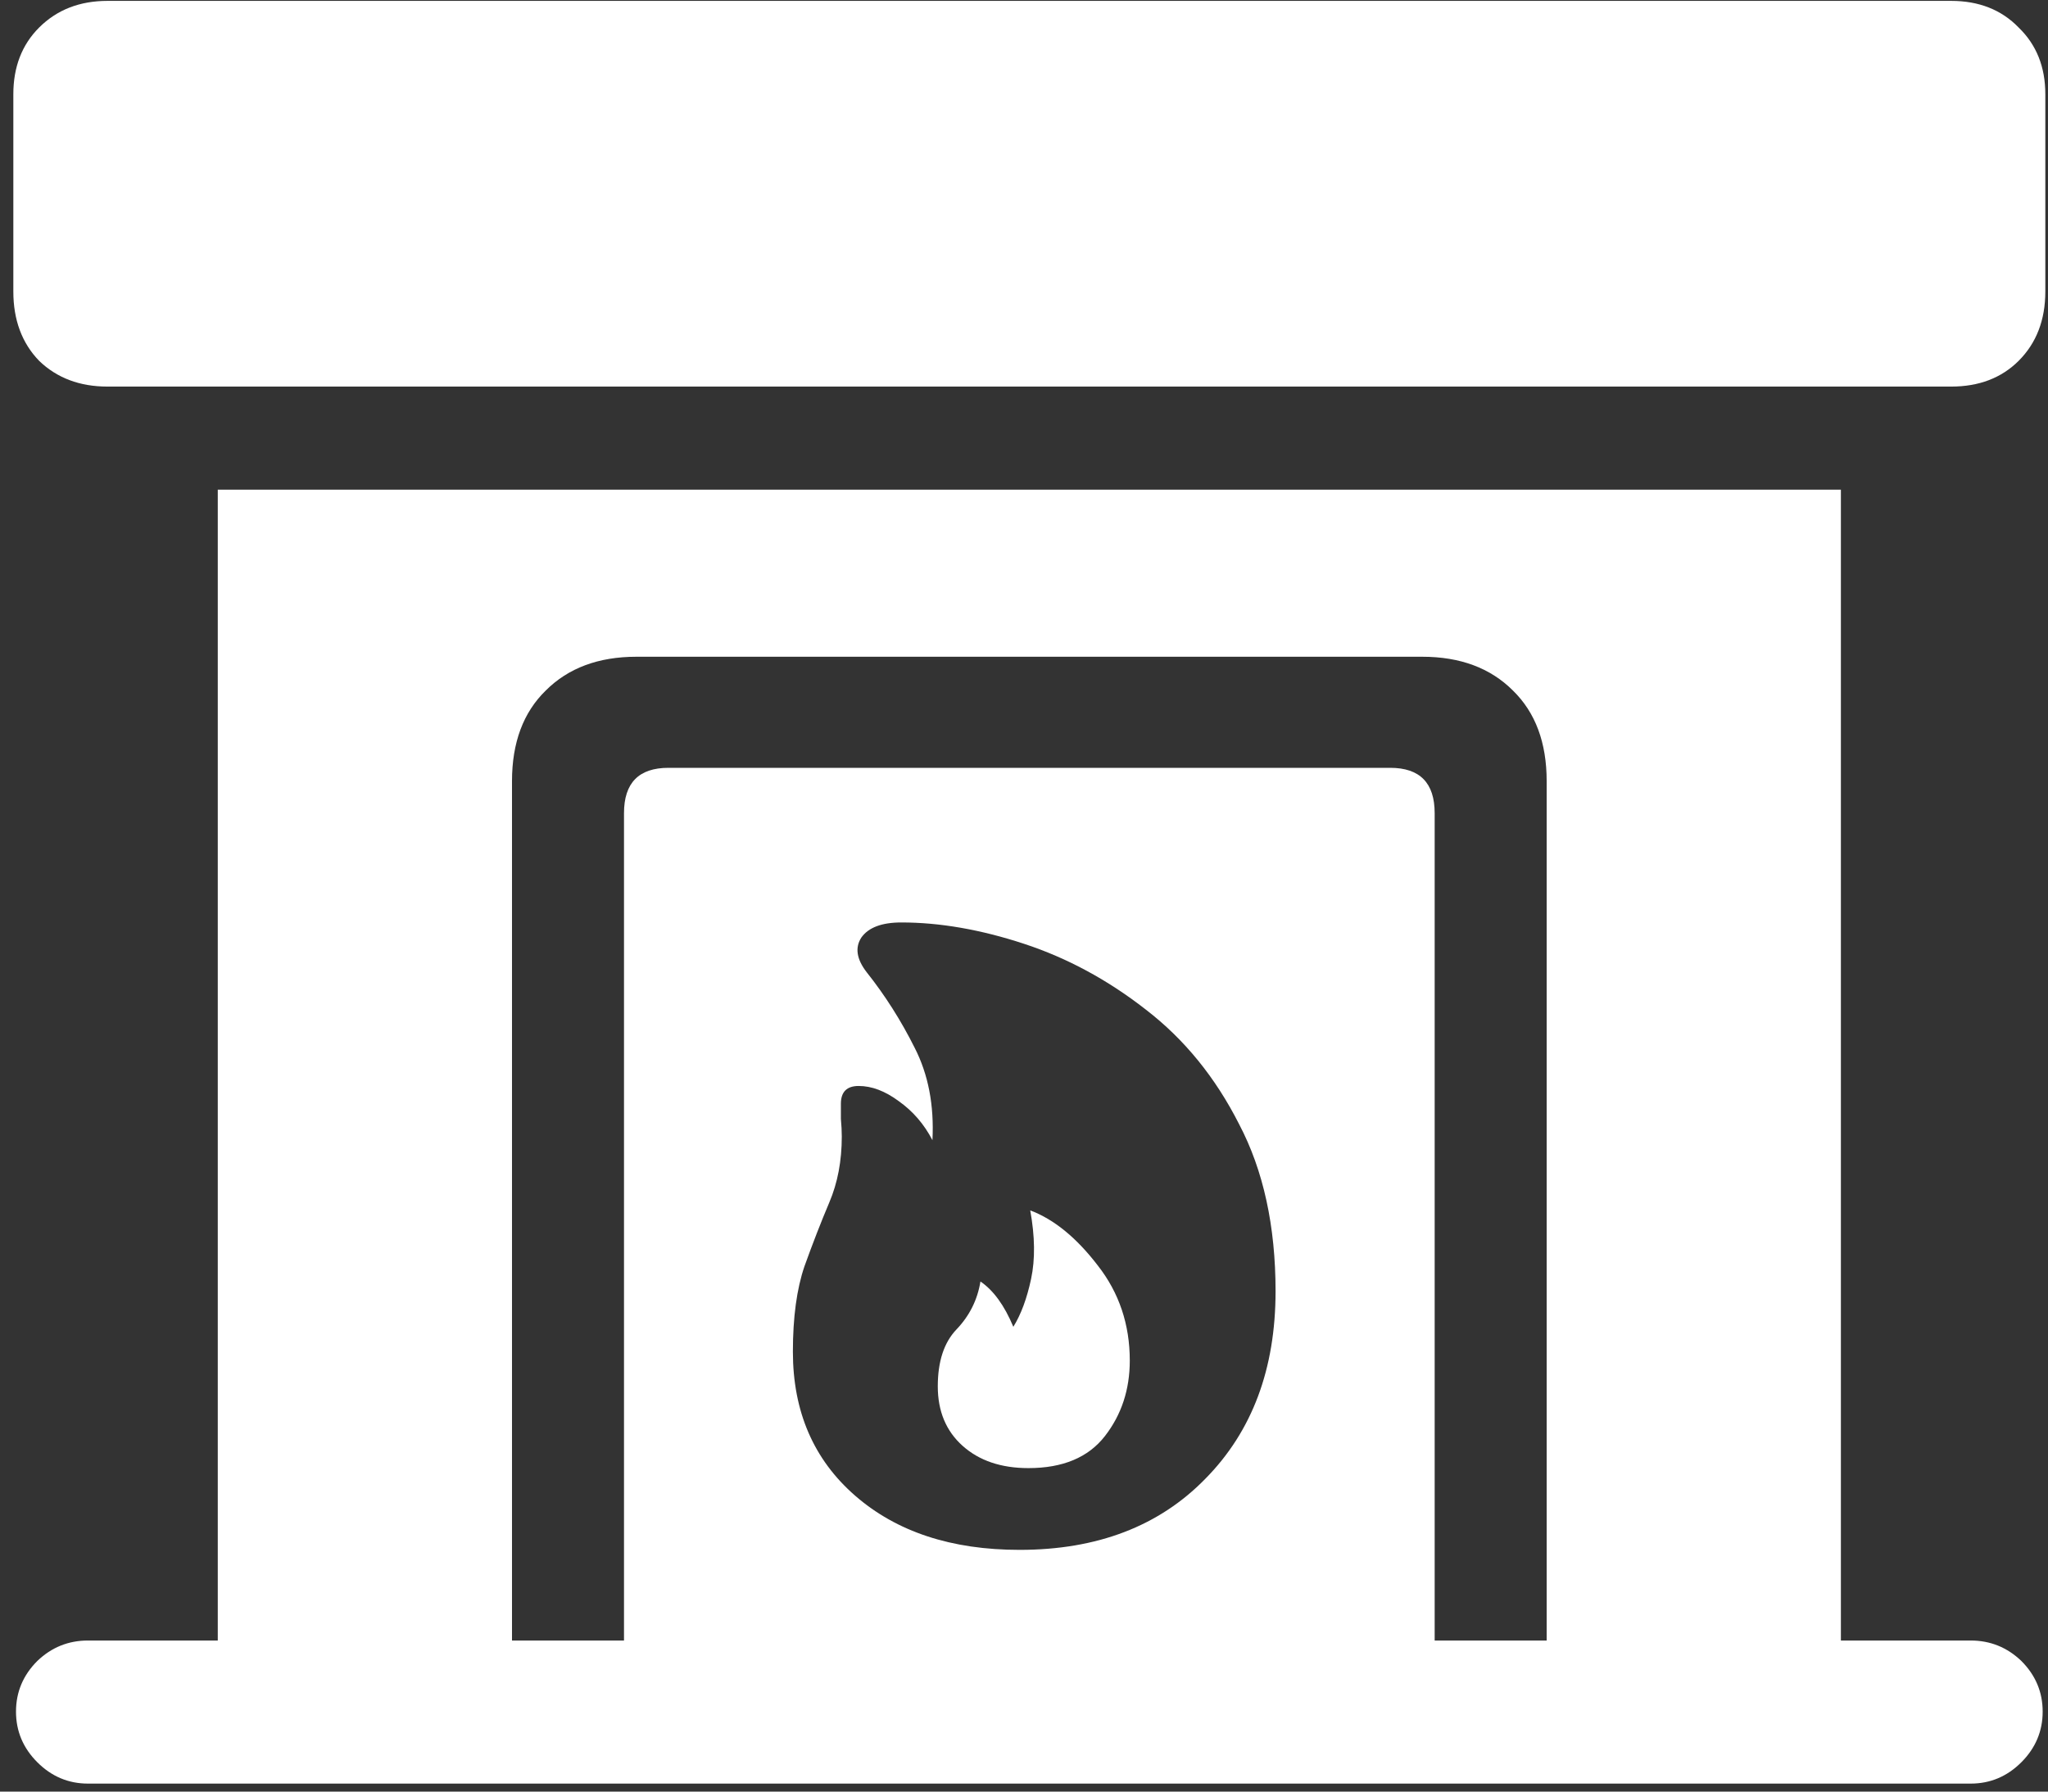 <svg width="144" height="126" viewBox="0 0 144 126" fill="none" xmlns="http://www.w3.org/2000/svg">
<rect x="0" y="0" width="144" height="126" fill="#333333" stroke="none"/>
<path d="M7.562 27.188H137.188C139.146 27.188 140.729 26.583 141.938 25.375C143.188 24.125 143.812 22.5 143.812 20.5V6.625C143.812 4.708 143.188 3.146 141.938 1.938C140.729 0.688 139.146 0.062 137.188 0.062H7.562C5.604 0.062 4 0.688 2.75 1.938C1.542 3.146 0.938 4.708 0.938 6.625V20.5C0.938 22.5 1.542 24.125 2.75 25.375C4 26.583 5.604 27.188 7.562 27.188ZM15.312 120.188H129.438V34.438H15.312V120.188ZM36 115.375V54.938C36 52.229 36.792 50.104 38.375 48.562C39.958 46.979 42.083 46.188 44.75 46.188H100C102.667 46.188 104.792 46.979 106.375 48.562C107.958 50.104 108.75 52.229 108.75 54.938V115.375H100.875V57.188C100.875 55.062 99.833 54 97.75 54H47C44.917 54 43.875 55.062 43.875 57.188V115.375H36ZM71.688 109C66.896 109 63.042 107.729 60.125 105.188C57.208 102.646 55.75 99.271 55.75 95.062C55.75 92.646 56.021 90.646 56.562 89.062C57.146 87.438 57.729 85.938 58.312 84.562C58.896 83.188 59.188 81.646 59.188 79.938C59.188 79.562 59.167 79.146 59.125 78.688C59.125 78.229 59.125 77.875 59.125 77.625C59.125 76.792 59.542 76.375 60.375 76.375C61.292 76.375 62.229 76.729 63.188 77.438C64.188 78.146 64.979 79.062 65.562 80.188C65.688 77.729 65.271 75.562 64.312 73.688C63.354 71.771 62.229 70 60.938 68.375C60.229 67.458 60.104 66.646 60.562 65.938C61.062 65.229 62 64.875 63.375 64.875C66.083 64.875 68.958 65.375 72 66.375C75.042 67.375 77.896 68.917 80.562 71C83.271 73.083 85.458 75.771 87.125 79.062C88.833 82.312 89.688 86.229 89.688 90.812C89.688 96.271 88.042 100.667 84.75 104C81.5 107.333 77.146 109 71.688 109ZM72.312 103.25C74.729 103.25 76.521 102.5 77.688 101C78.854 99.5 79.438 97.729 79.438 95.688C79.438 93.146 78.688 90.917 77.188 89C75.688 87.042 74.104 85.75 72.438 85.125C72.771 86.958 72.792 88.562 72.5 89.938C72.208 91.312 71.792 92.438 71.25 93.312C70.625 91.812 69.854 90.75 68.938 90.125C68.729 91.417 68.167 92.542 67.25 93.5C66.375 94.417 65.938 95.75 65.938 97.5C65.938 99.25 66.521 100.646 67.688 101.688C68.854 102.729 70.396 103.25 72.312 103.25ZM6.188 125.438H138.562C139.938 125.438 141.125 124.938 142.125 123.938C143.125 122.938 143.625 121.75 143.625 120.375C143.625 119 143.125 117.812 142.125 116.812C141.125 115.854 139.938 115.375 138.562 115.375H6.188C4.812 115.375 3.625 115.854 2.625 116.812C1.625 117.812 1.125 119 1.125 120.375C1.125 121.75 1.625 122.938 2.625 123.938C3.625 124.938 4.812 125.438 6.188 125.438Z" fill="white"/>
</svg>
